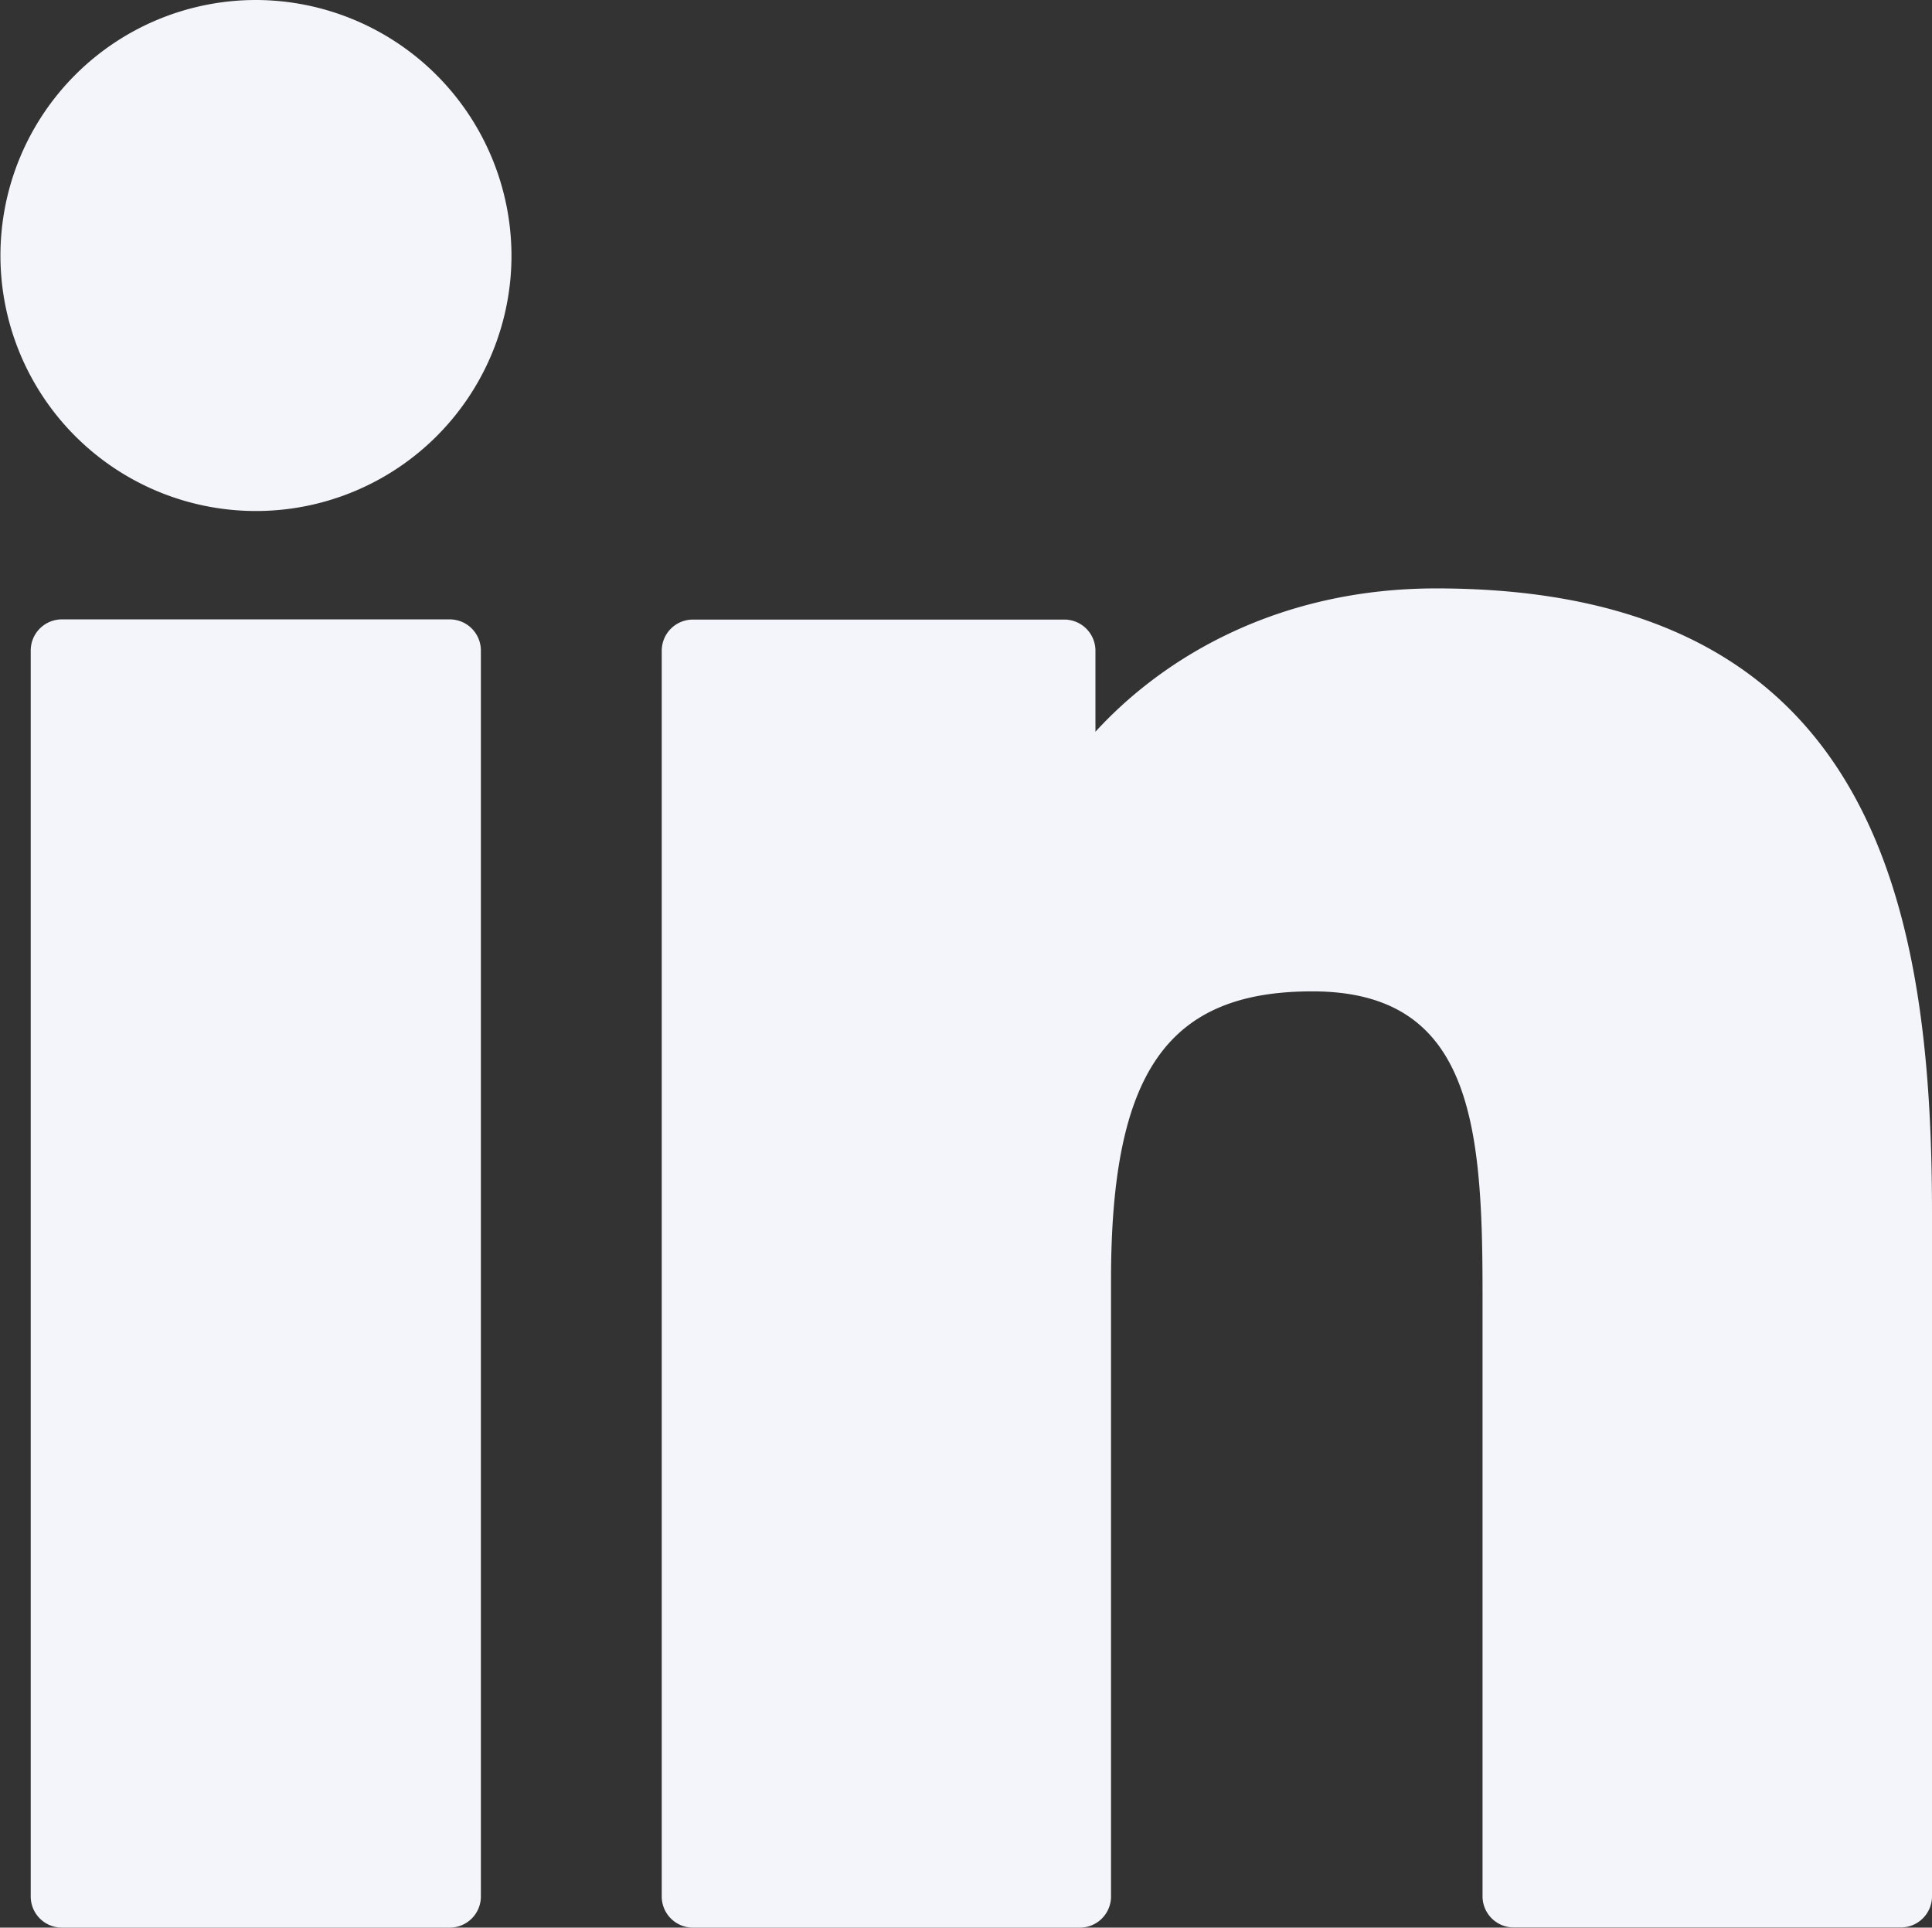 <svg xmlns="http://www.w3.org/2000/svg" viewBox="0 0 310 309.32"><rect x="0" y="0" width="310" height="309.32" fill="#333333" stroke="none"/><defs><style>.cls-1{fill:#f3f5fa;}</style></defs><title>twRecurso 1</title><g id="Capa_2" data-name="Capa 2"><g id="Layer_1" data-name="Layer 1"><path class="cls-1" d="M72.16,99.39H9.93a5,5,0,0,0-5,5V304.32a5,5,0,0,0,5,5H72.16a5,5,0,0,0,5-5V104.39A5,5,0,0,0,72.16,99.39Z"/><path class="cls-1" d="M41.07,0a41,41,0,1,0,41,41A41.09,41.09,0,0,0,41.07,0Z"/><path class="cls-1" d="M230.45,94.42c-25,0-43.47,10.75-54.68,23v-13a5,5,0,0,0-5-5H111.18a5,5,0,0,0-5,5V304.32a5,5,0,0,0,5,5h62.09a5,5,0,0,0,5-5V205.4c0-33.33,9.06-46.32,32.29-46.32,25.31,0,27.32,20.82,27.32,48v97.21a5,5,0,0,0,5,5H305a5,5,0,0,0,5-5V194.65C310,145.09,300.55,94.42,230.45,94.42Z"/></g></g></svg>